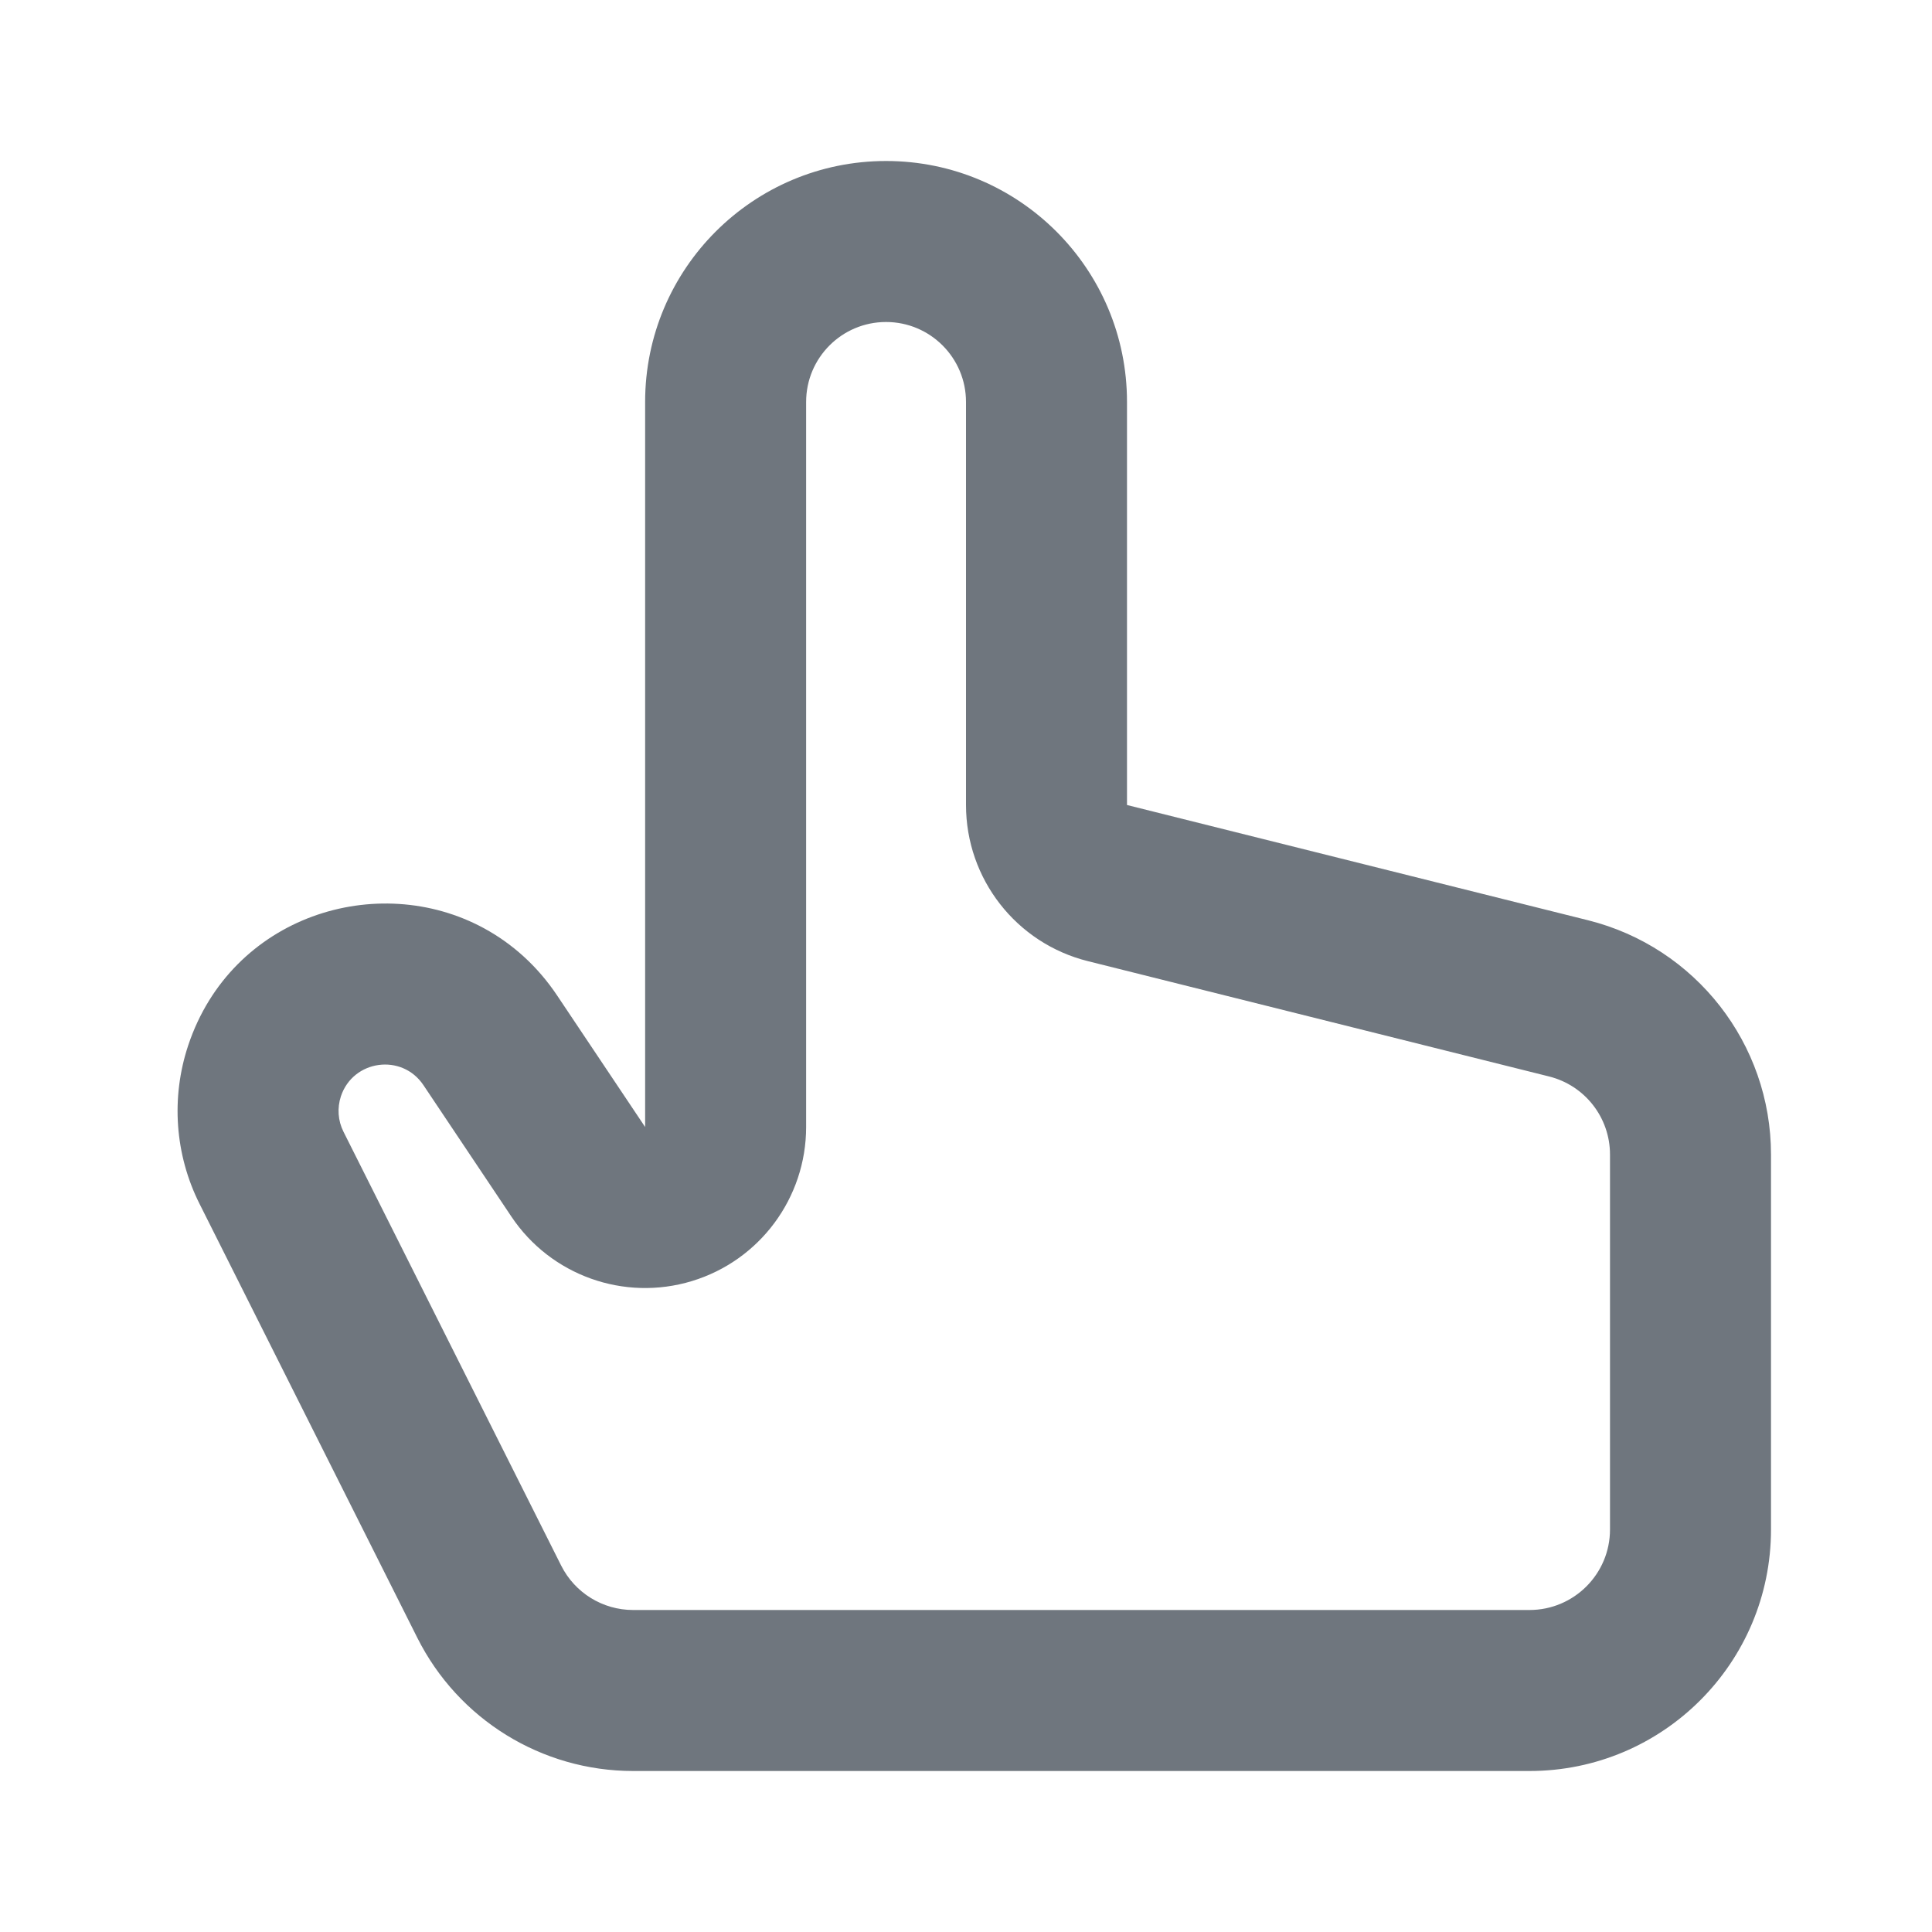 <svg width="24" height="24" viewBox="0 0 24 24" fill="none" xmlns="http://www.w3.org/2000/svg">
<path fill-rule="evenodd" clip-rule="evenodd" d="M13.515 11.94C12.624 11.718 12 10.918 12 10V4.993C12 4.445 11.555 4 11.007 4C10.458 4 10.014 4.445 10.014 4.993V14C10.014 14.881 9.438 15.658 8.595 15.914C7.752 16.17 6.841 15.844 6.352 15.112L5.26 13.48C4.994 13.082 4.387 13.164 4.235 13.618C4.187 13.764 4.198 13.922 4.267 14.059L6.971 19.448C7.141 19.787 7.487 20 7.865 20H19C19.552 20 20 19.552 20 19V14.342C20 13.883 19.688 13.483 19.242 13.372L13.515 11.94ZM6.014 11.532C4.69 10.812 2.874 11.377 2.338 12.986C2.122 13.635 2.172 14.344 2.479 14.955L5.184 20.345C5.693 21.36 6.73 22 7.865 22H19C20.657 22 22 20.657 22 19V14.342C22 12.966 21.063 11.766 19.728 11.432L14 10V4.993C14 3.34 12.66 2 11.007 2C9.354 2 8.014 3.34 8.014 4.993V14L6.922 12.368C6.675 11.998 6.361 11.721 6.014 11.532Z" fill="#6F767E"/>
</svg>
